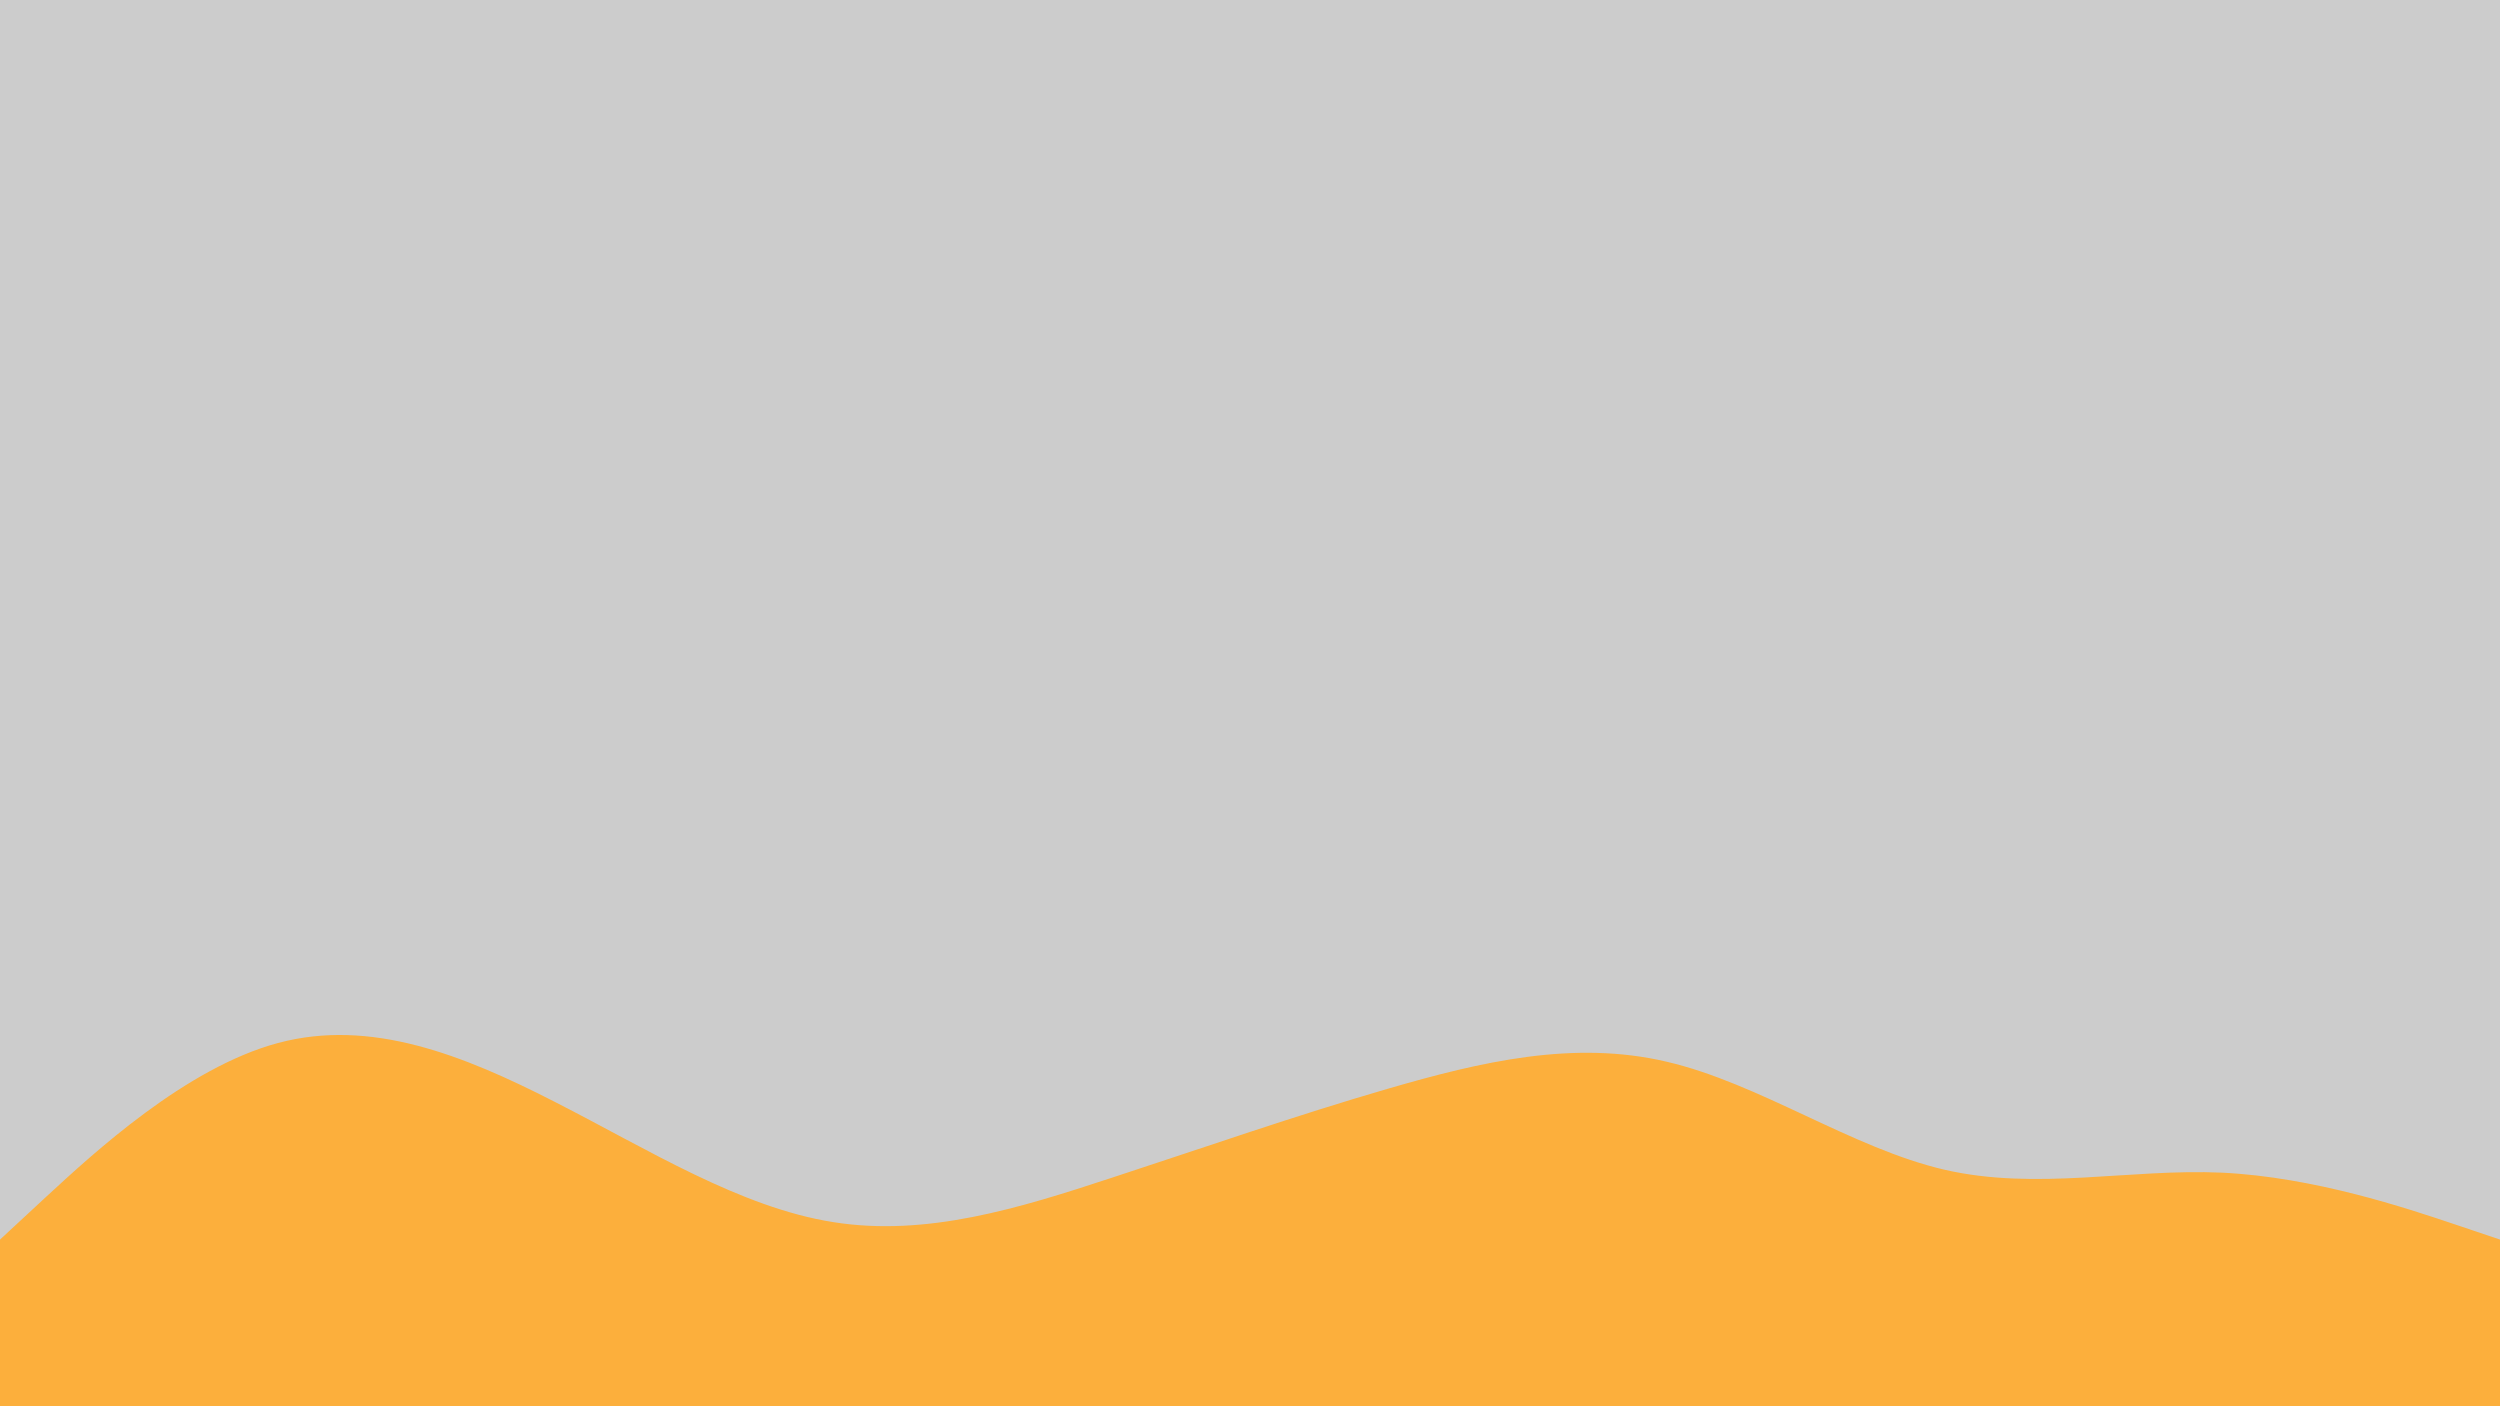 <svg id="visual" viewBox="0 0 960 540" width="960" height="540" xmlns="http://www.w3.org/2000/svg" xmlns:xlink="http://www.w3.org/1999/xlink" version="1.1"><rect x="0" y="0" width="960" height="540" fill="#CCCCCC"></rect><path d="M0 476L17.8 459.5C35.7 443 71.3 410 106.8 400.5C142.3 391 177.7 405 213.2 423.2C248.7 441.3 284.3 463.7 320 469.3C355.7 475 391.3 464 426.8 452.3C462.3 440.7 497.7 428.3 533.2 418C568.7 407.7 604.3 399.3 640 407.7C675.7 416 711.3 441 746.8 449.2C782.3 457.3 817.7 448.7 853.2 450.3C888.7 452 924.3 464 942.2 470L960 476L960 541L942.2 541C924.3 541 888.7 541 853.2 541C817.7 541 782.3 541 746.8 541C711.3 541 675.7 541 640 541C604.3 541 568.7 541 533.2 541C497.7 541 462.3 541 426.8 541C391.3 541 355.7 541 320 541C284.3 541 248.7 541 213.2 541C177.7 541 142.3 541 106.8 541C71.3 541 35.7 541 17.8 541L0 541Z" fill="#FCAF3C" stroke-linecap="round" stroke-linejoin="miter"></path></svg>